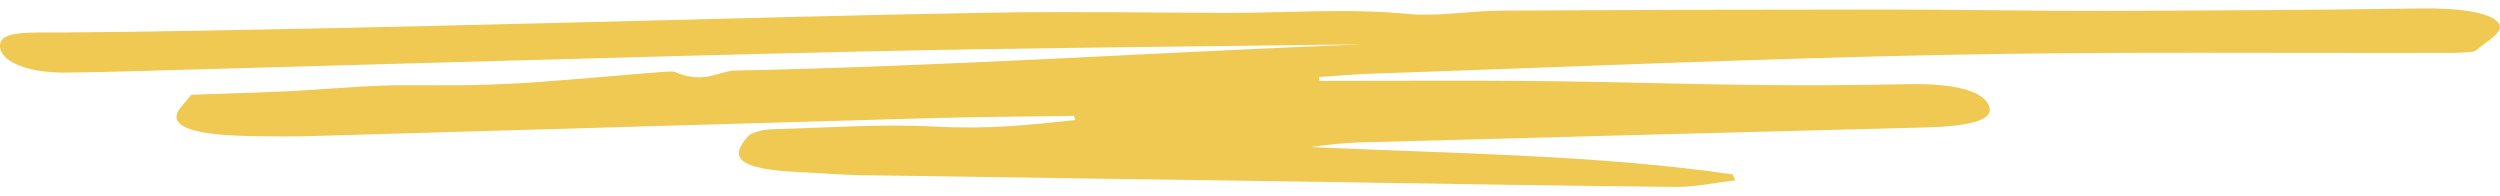 <svg width="153" height="12" viewBox="0 0 153 12" fill="none" xmlns="http://www.w3.org/2000/svg">
<path d="M65.732 7.092C62.766 7.136 59.783 7.149 56.824 7.233C44.252 7.586 31.68 7.965 19.108 8.326C17.937 8.36 16.75 8.35 15.572 8.333C11.531 8.276 10.088 7.67 11.13 6.488C11.306 6.288 11.467 6.083 11.699 5.798C13.672 5.729 15.692 5.677 17.697 5.581C19.605 5.489 21.465 5.306 23.381 5.239C25.145 5.177 26.949 5.244 28.721 5.21C30.125 5.182 31.536 5.123 32.899 5.022C35.344 4.844 37.758 4.626 40.195 4.428C40.556 4.398 41.181 4.349 41.285 4.396C42.945 5.116 43.747 4.485 44.821 4.322C57.762 4.062 70.479 3.221 83.34 2.712C73.197 2.85 63.038 2.917 52.911 3.147C37.974 3.488 23.061 3.948 8.131 4.356C6.768 4.394 5.405 4.431 4.034 4.443C1.605 4.463 -0.047 3.736 0.001 2.754C0.041 1.864 1.845 2 3.85 1.987C9.334 1.95 14.81 1.834 20.286 1.723C25.418 1.619 30.549 1.485 35.681 1.362C43.939 1.164 52.182 0.919 60.456 0.778C65.299 0.696 70.182 0.773 75.041 0.788C78.778 0.8 82.474 0.486 86.282 0.862C87.886 1.02 89.954 0.664 91.823 0.652C99.656 0.605 107.49 0.583 115.323 0.583C119.765 0.583 124.199 0.674 128.641 0.664C135.12 0.649 141.598 0.615 148.069 0.518C150.666 0.479 152.591 0.788 152.96 1.49C153.224 1.992 152.126 2.568 151.508 3.1C151.412 3.184 150.658 3.231 150.209 3.234C139.85 3.266 129.459 3.147 119.14 3.355C107.337 3.59 95.599 4.112 83.837 4.515C82.786 4.552 81.76 4.646 80.726 4.713C80.734 4.792 80.75 4.871 80.758 4.952C85.296 4.952 89.834 4.92 94.372 4.962C98.654 5.002 102.936 5.15 107.217 5.197C110.384 5.232 113.567 5.22 116.726 5.15C119.653 5.088 121.529 5.583 121.762 6.607C121.93 7.344 120.583 7.73 117.817 7.799C106.303 8.096 94.789 8.4 83.284 8.714C82.257 8.741 81.255 8.848 80.221 9.001C88.976 9.399 97.924 9.486 106.038 10.673L106.191 11.036C104.98 11.177 103.753 11.449 102.567 11.439C94.765 11.363 86.98 11.219 79.178 11.105C70.351 10.974 61.531 10.858 52.703 10.72C51.452 10.7 50.225 10.591 48.975 10.534C45.11 10.361 44.589 9.654 45.8 8.316C45.944 8.153 46.633 7.932 47.123 7.918C50.522 7.816 54.042 7.574 57.313 7.749C60.561 7.923 63.078 7.636 65.812 7.346C65.78 7.26 65.756 7.176 65.724 7.089L65.732 7.092Z" fill="#EFC951"/>
</svg>
